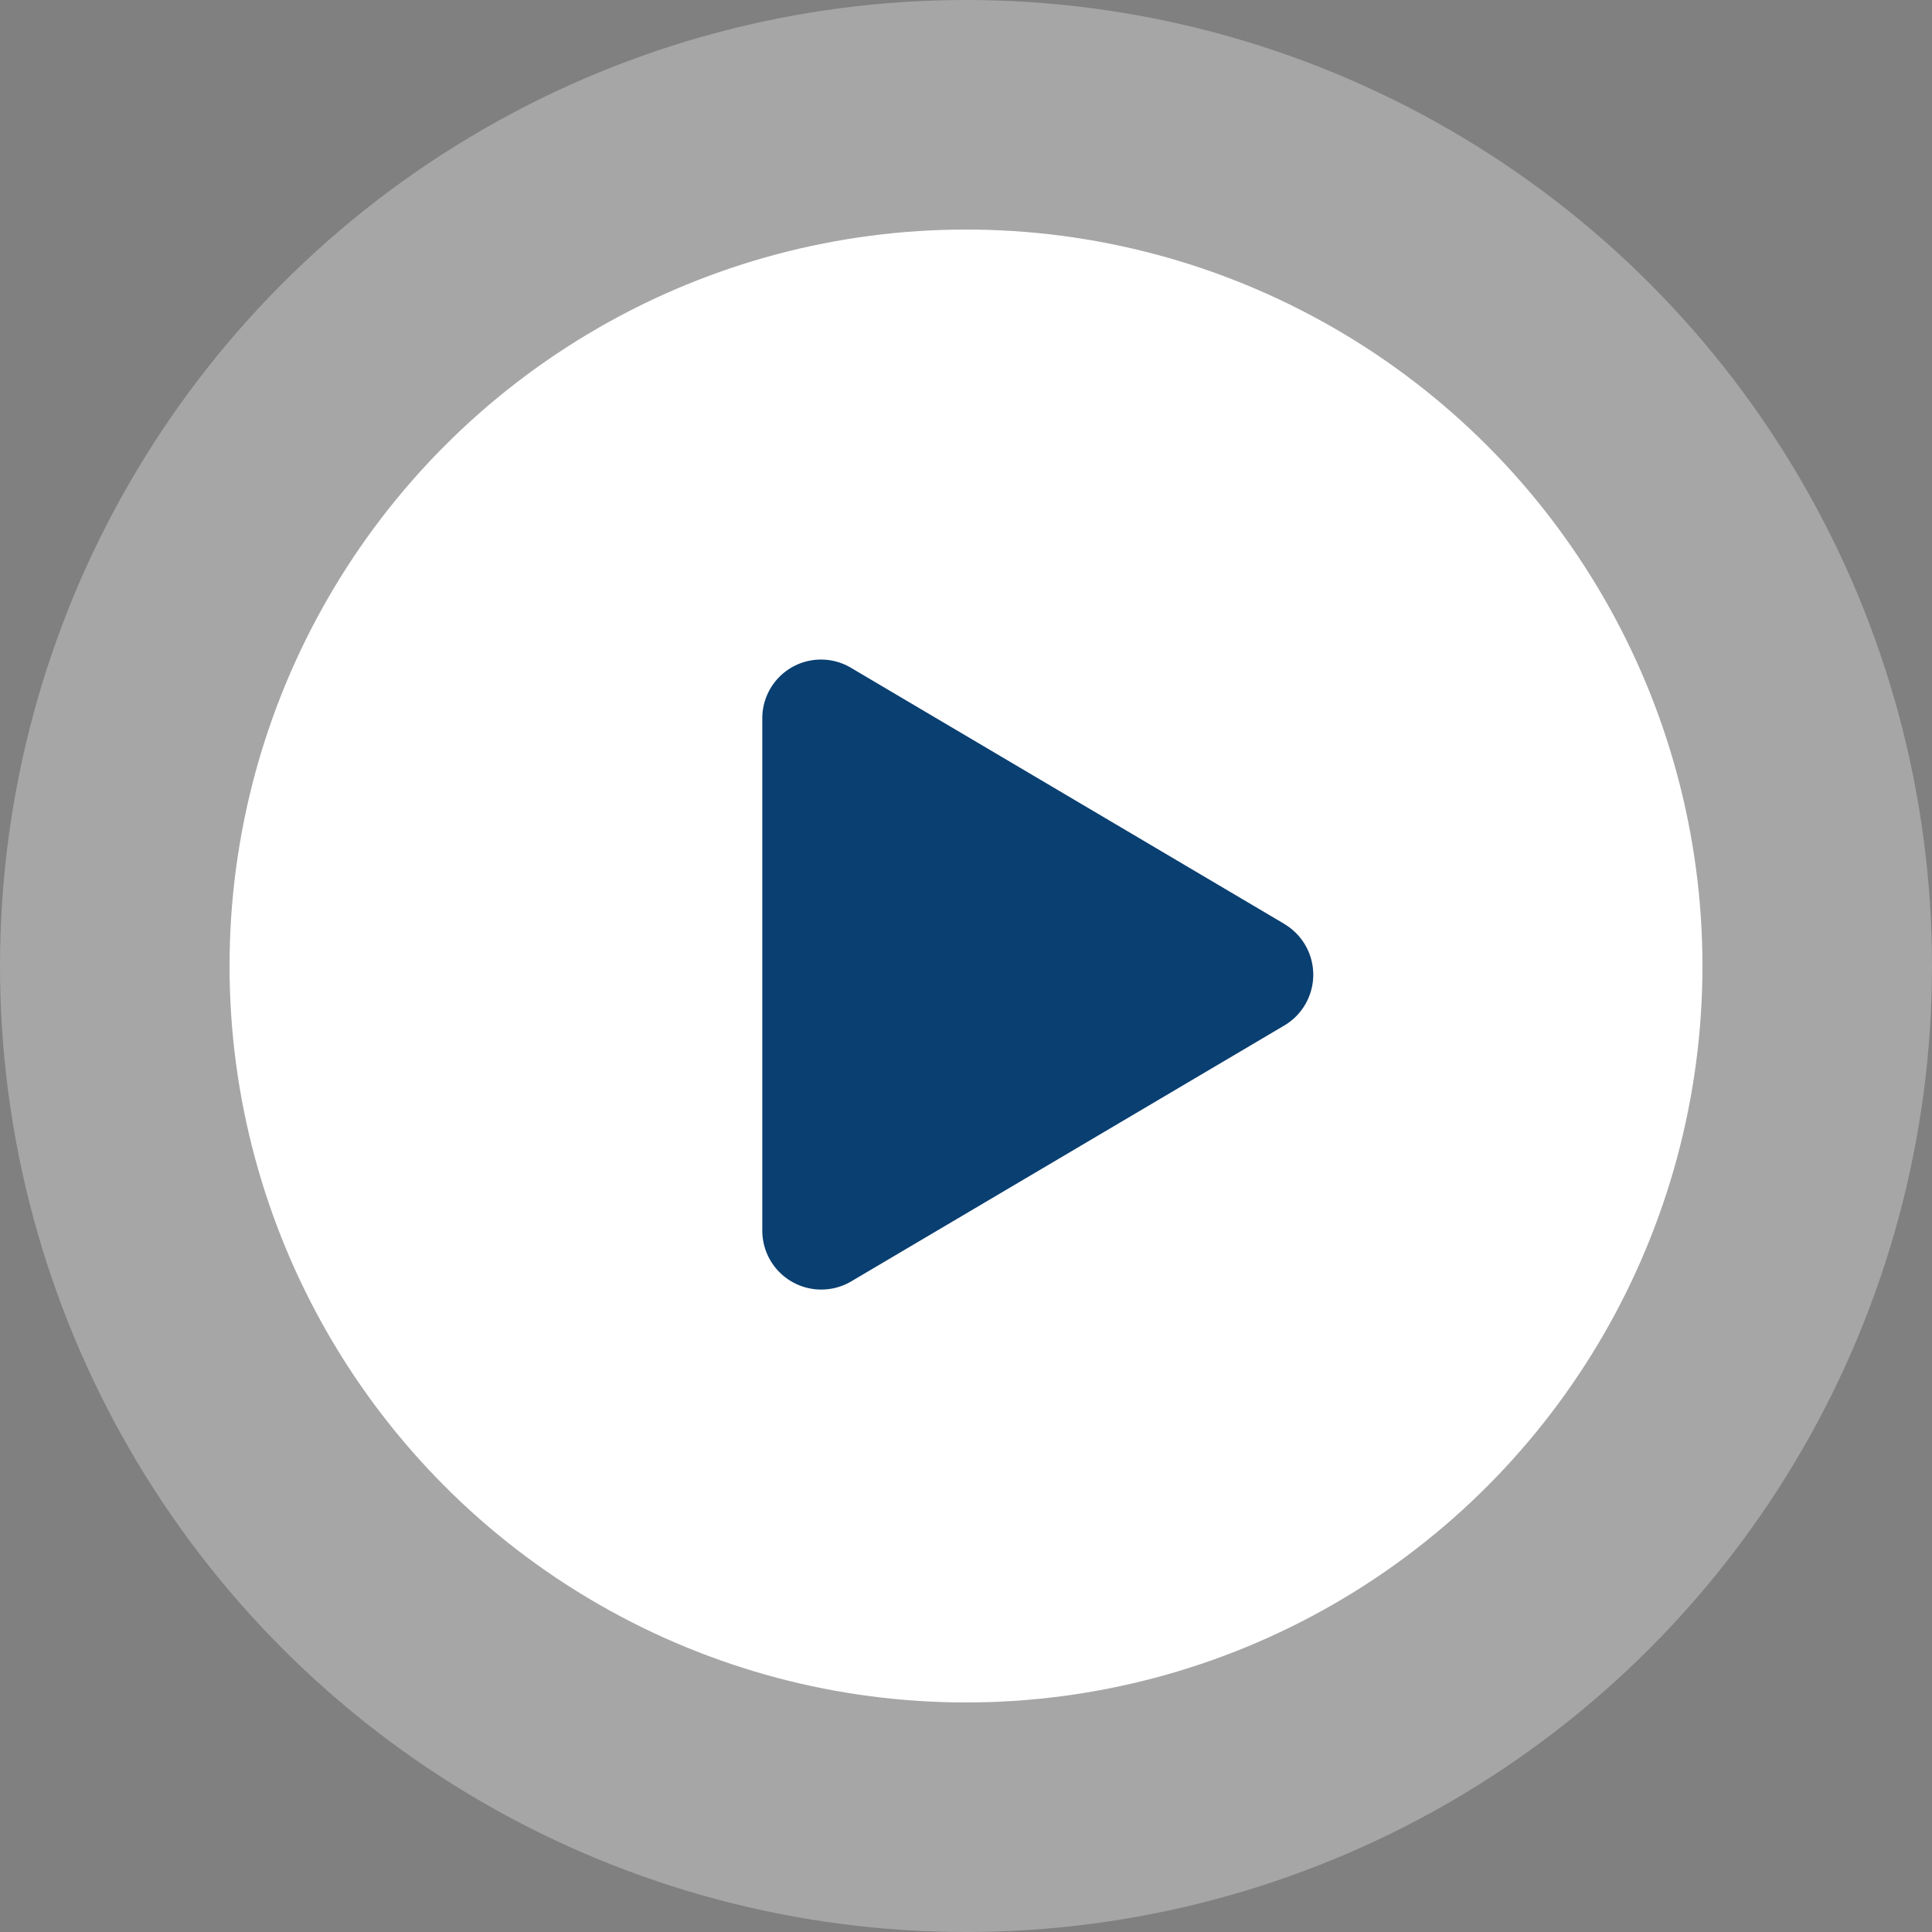 <svg xmlns="http://www.w3.org/2000/svg" width="101" height="101"><rect width="100%" height="100%" fill="#808080" stroke="none"/><g data-name="video player" transform="translate(-714.465 -3257.465)"><circle data-name="Эллипс 2" cx="50.5" cy="50.5" r="50.5" transform="translate(714.465 3257.465)" fill="rgba(255,255,255,0.3)"/><circle data-name="Эллипс 28" cx="38.5" cy="38.5" r="38.5" transform="translate(726.465 3269.465)" fill="#fff"/><path data-name="Icon awesome-play" d="M781.602 3305.762l-22.631-13.375a3.069 3.069 0 00-4.655 2.655v26.752a3.083 3.083 0 004.655 2.655l22.631-13.372a3.083 3.083 0 000-5.311z" fill="#0a3f71"/></g></svg>